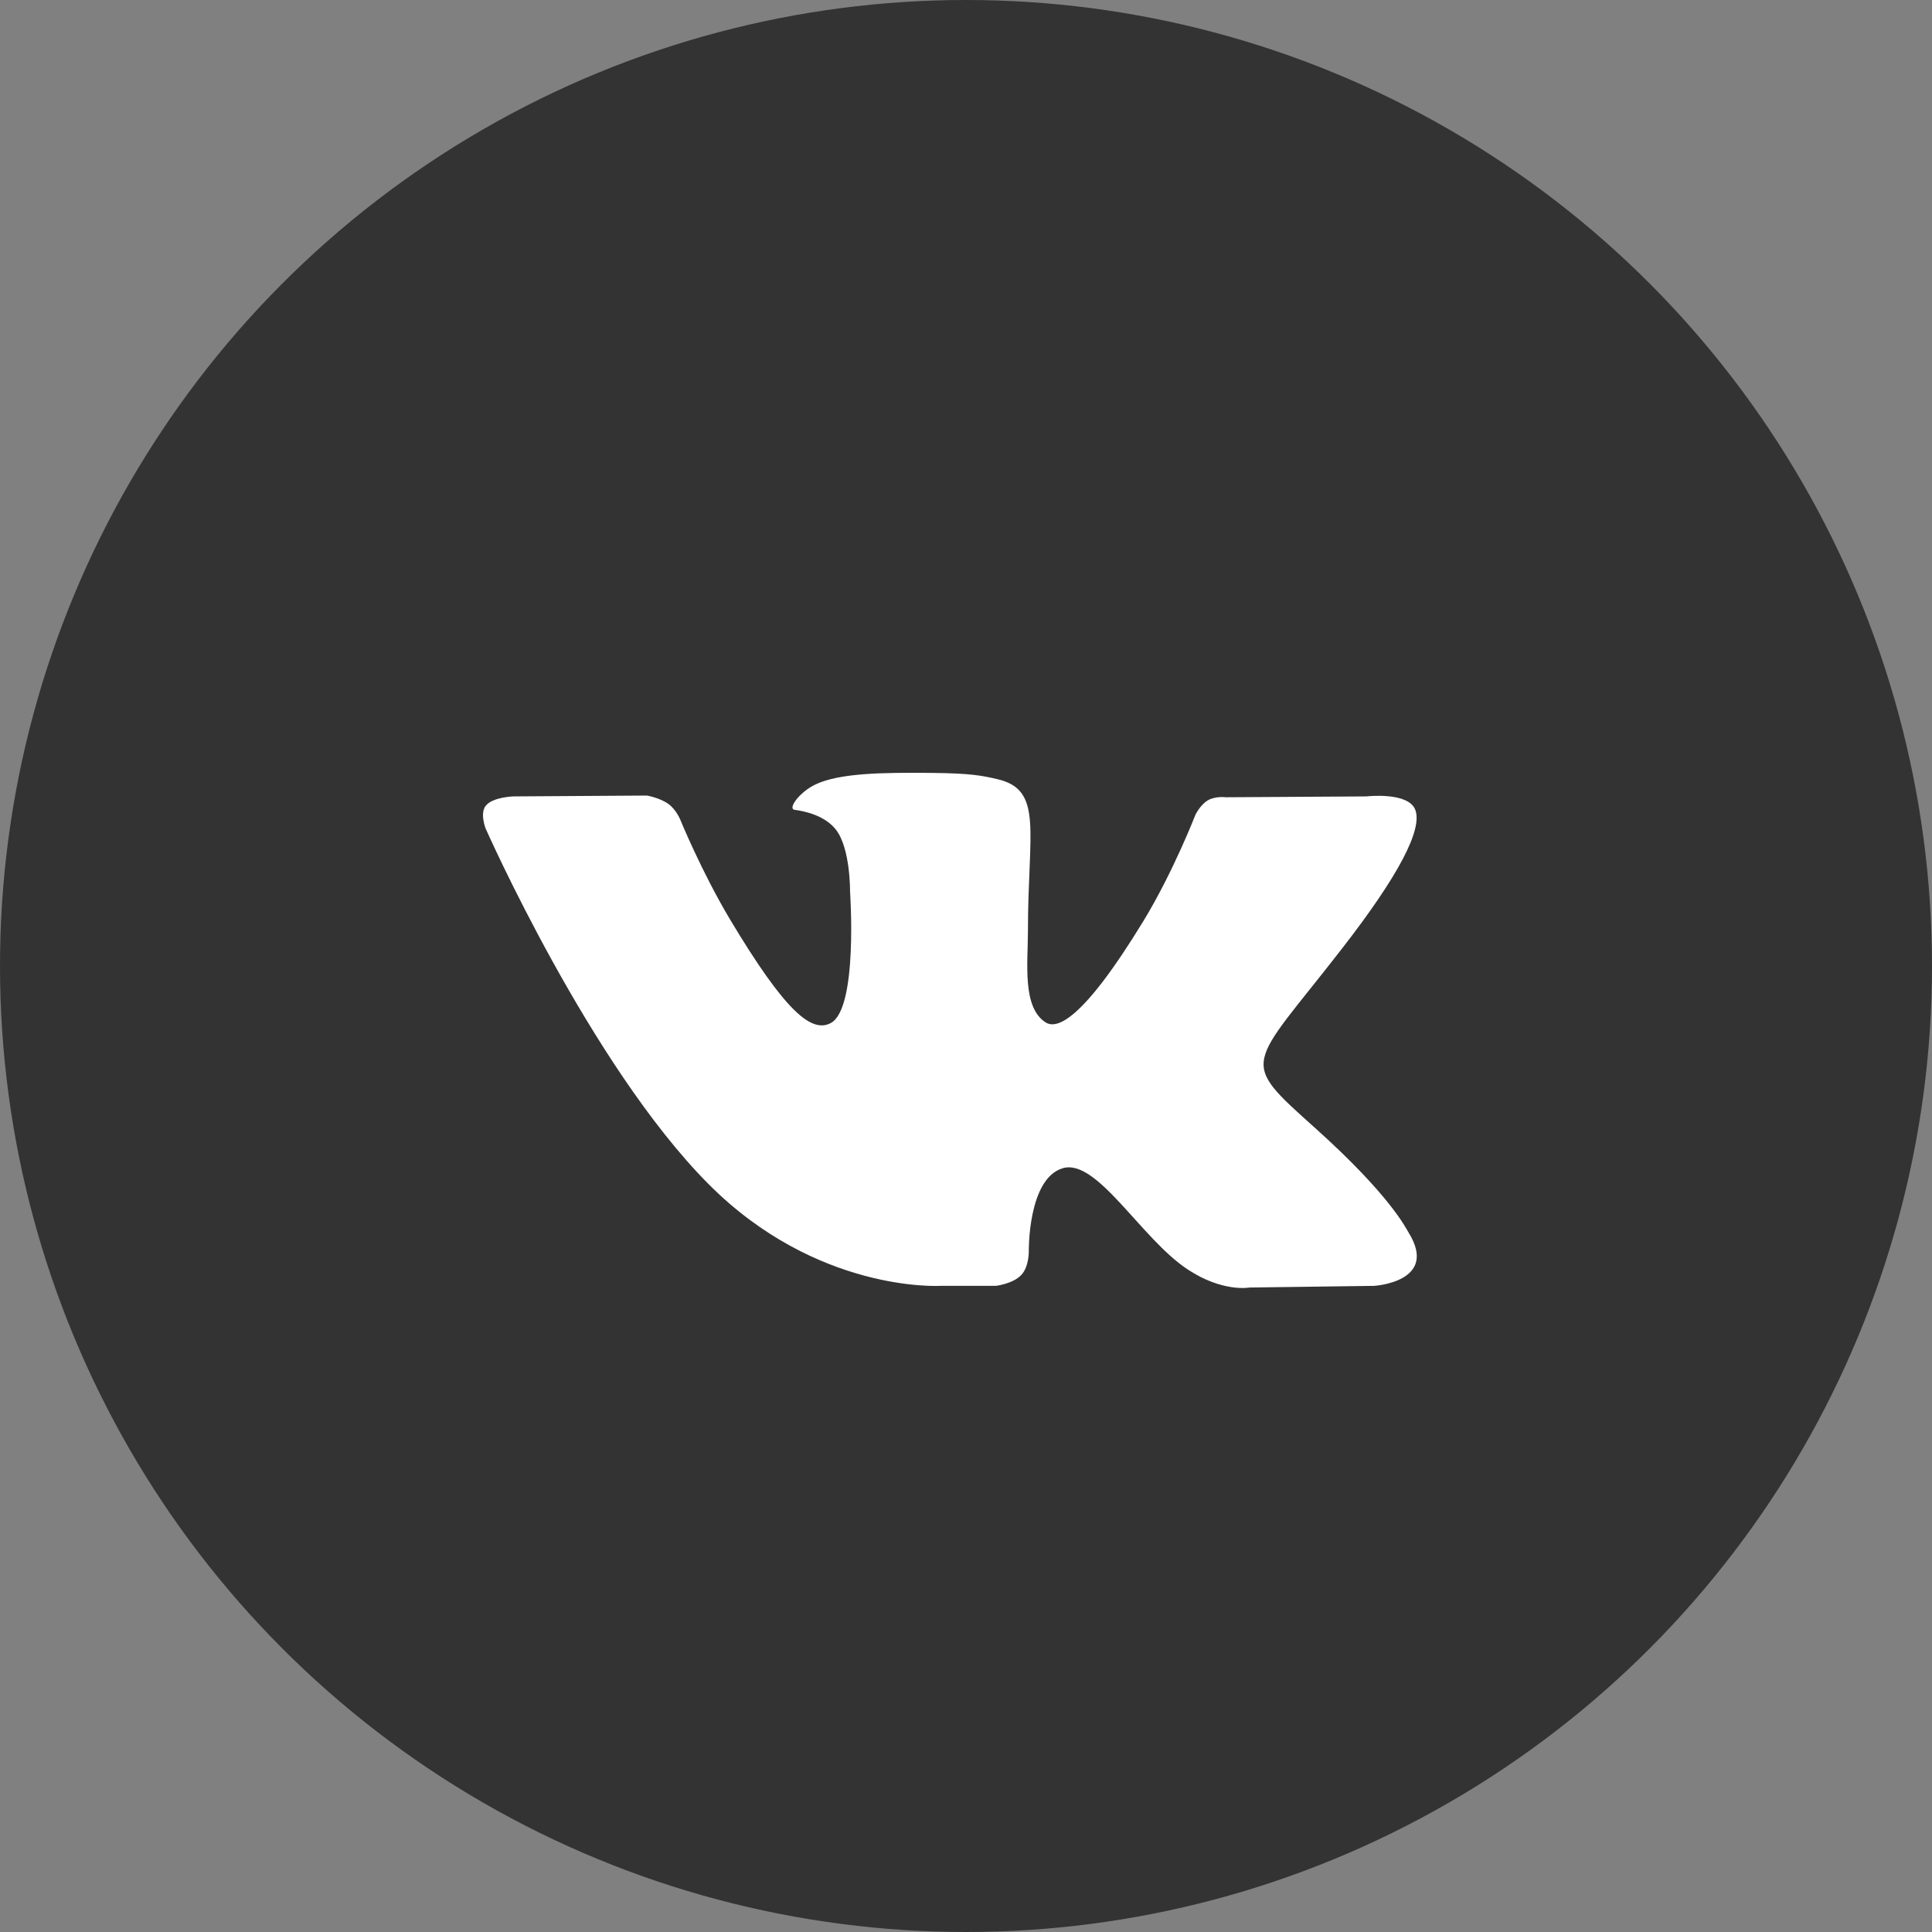 <svg width="50" height="50" viewBox="0 0 50 50" fill="none" xmlns="http://www.w3.org/2000/svg">
<rect x="0" y="0" width="50" height="50" fill="#808080" stroke="none"/>
<circle cx="25" cy="25" r="25" fill="#333333"/>
<path d="M25.768 33.278C25.768 33.278 26.205 33.231 26.428 32.999C26.633 32.786 26.625 32.385 26.625 32.385C26.625 32.385 26.598 30.511 27.498 30.235C28.384 29.963 29.523 32.047 30.73 32.848C31.643 33.454 32.336 33.321 32.336 33.321L35.564 33.278C35.564 33.278 37.252 33.177 36.451 31.893C36.385 31.788 35.984 30.943 34.052 29.208C32.027 27.392 32.299 27.686 34.736 24.543C36.221 22.63 36.814 21.461 36.629 20.962C36.453 20.484 35.36 20.611 35.36 20.611L31.727 20.633C31.727 20.633 31.457 20.597 31.258 20.713C31.063 20.826 30.936 21.09 30.936 21.09C30.936 21.09 30.362 22.57 29.595 23.83C27.977 26.486 27.33 26.627 27.065 26.462C26.449 26.077 26.603 24.917 26.603 24.093C26.603 21.517 27.007 20.444 25.817 20.166C25.422 20.074 25.131 20.013 24.121 20.003C22.824 19.99 21.727 20.007 21.105 20.301C20.692 20.497 20.373 20.933 20.568 20.959C20.808 20.989 21.351 21.1 21.64 21.48C22.012 21.97 21.999 23.07 21.999 23.07C21.999 23.07 22.213 26.101 21.499 26.477C21.01 26.736 20.338 26.209 18.895 23.798C18.157 22.563 17.599 21.198 17.599 21.198C17.599 21.198 17.491 20.944 17.298 20.806C17.066 20.641 16.74 20.589 16.74 20.589L13.288 20.611C13.288 20.611 12.769 20.625 12.579 20.843C12.41 21.036 12.566 21.437 12.566 21.437C12.566 21.437 15.269 27.554 18.33 30.637C21.137 33.463 24.324 33.278 24.324 33.278H25.768Z" fill="white"/>
</svg>
